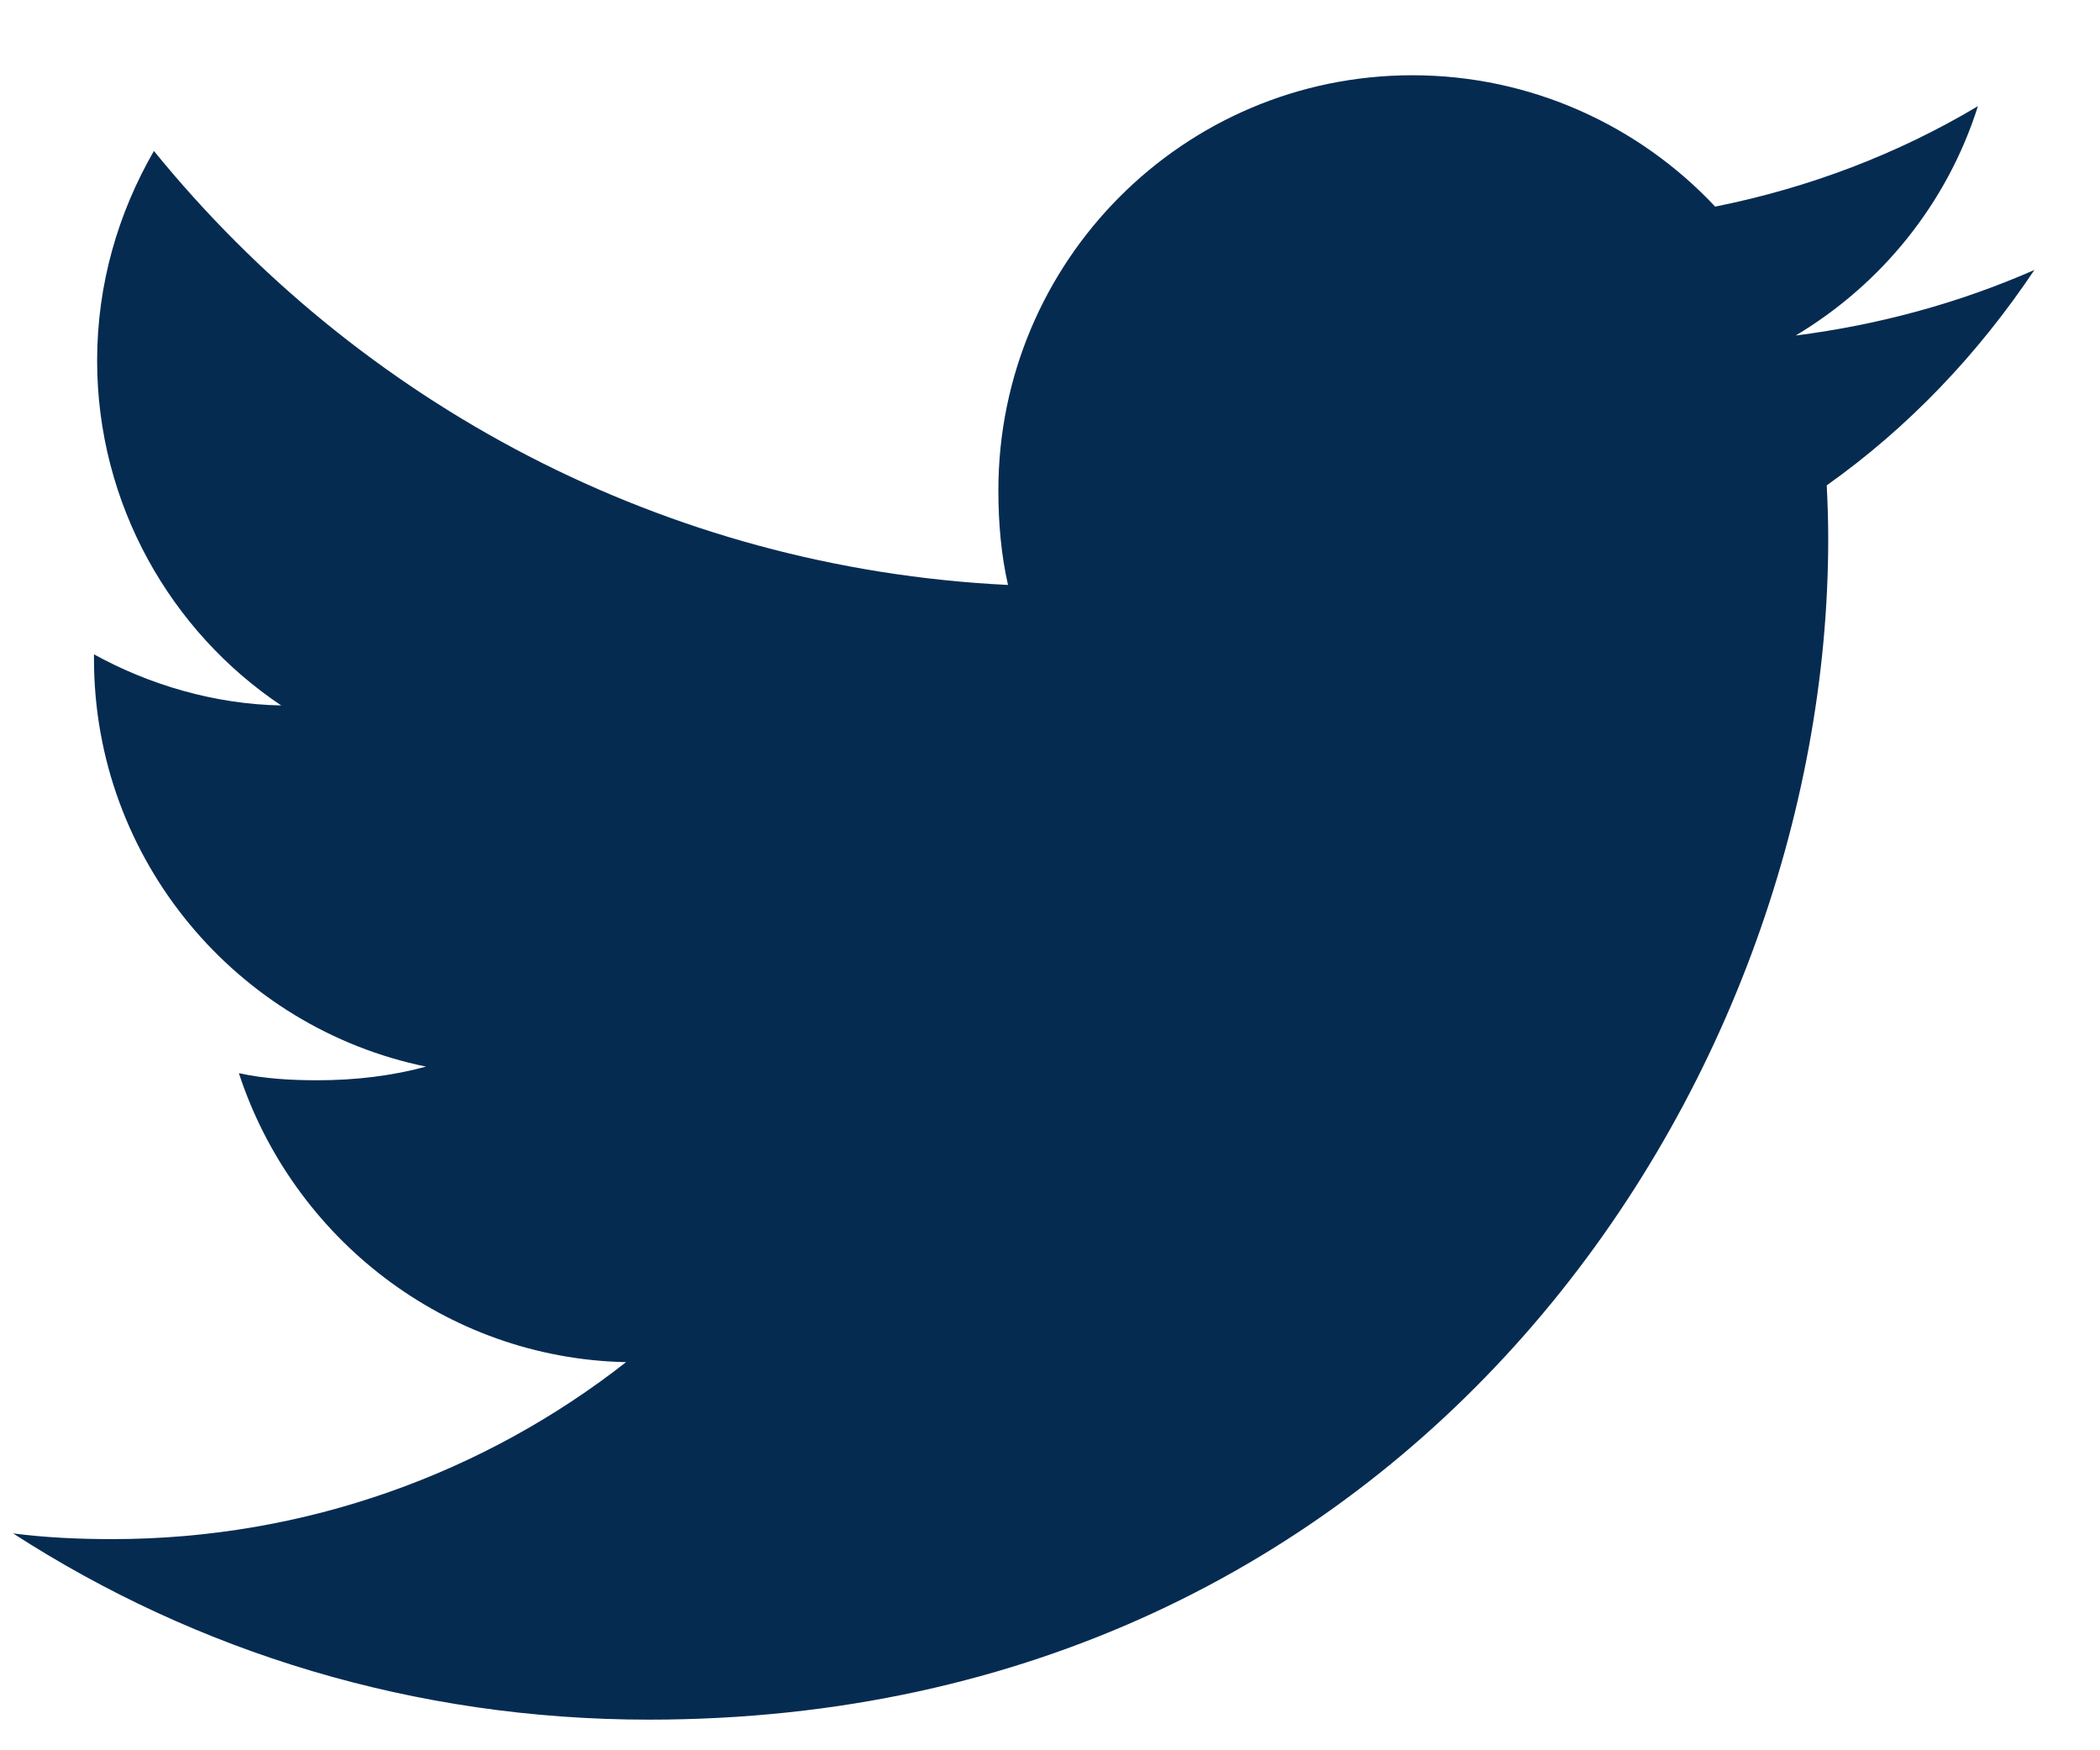 <svg width="24" height="20" viewBox="0 0 24 20" fill="none" xmlns="http://www.w3.org/2000/svg">
<path d="M23.25 3.085C22.391 3.462 21.476 3.712 20.522 3.834C21.503 3.247 22.253 2.325 22.605 1.213C21.69 1.759 20.679 2.145 19.602 2.361C18.733 1.434 17.494 0.86 16.143 0.86C13.521 0.86 11.41 2.991 11.41 5.603C11.41 5.978 11.442 6.34 11.52 6.684C7.583 6.492 4.099 4.602 1.759 1.725C1.35 2.434 1.11 3.247 1.11 4.121C1.11 5.763 1.955 7.219 3.214 8.061C2.453 8.047 1.707 7.826 1.074 7.477C1.074 7.492 1.074 7.511 1.074 7.529C1.074 9.833 2.716 11.747 4.869 12.188C4.483 12.293 4.063 12.344 3.627 12.344C3.324 12.344 3.018 12.326 2.73 12.263C3.344 14.14 5.085 15.521 7.155 15.565C5.544 16.827 3.498 17.587 1.284 17.587C0.895 17.587 0.523 17.57 0.15 17.522C2.248 18.877 4.734 19.65 7.415 19.65C16.13 19.65 20.894 12.423 20.894 6.159C20.894 5.95 20.887 5.747 20.877 5.546C21.817 4.879 22.607 4.045 23.25 3.085Z" fill="#062B51"/>
</svg>
